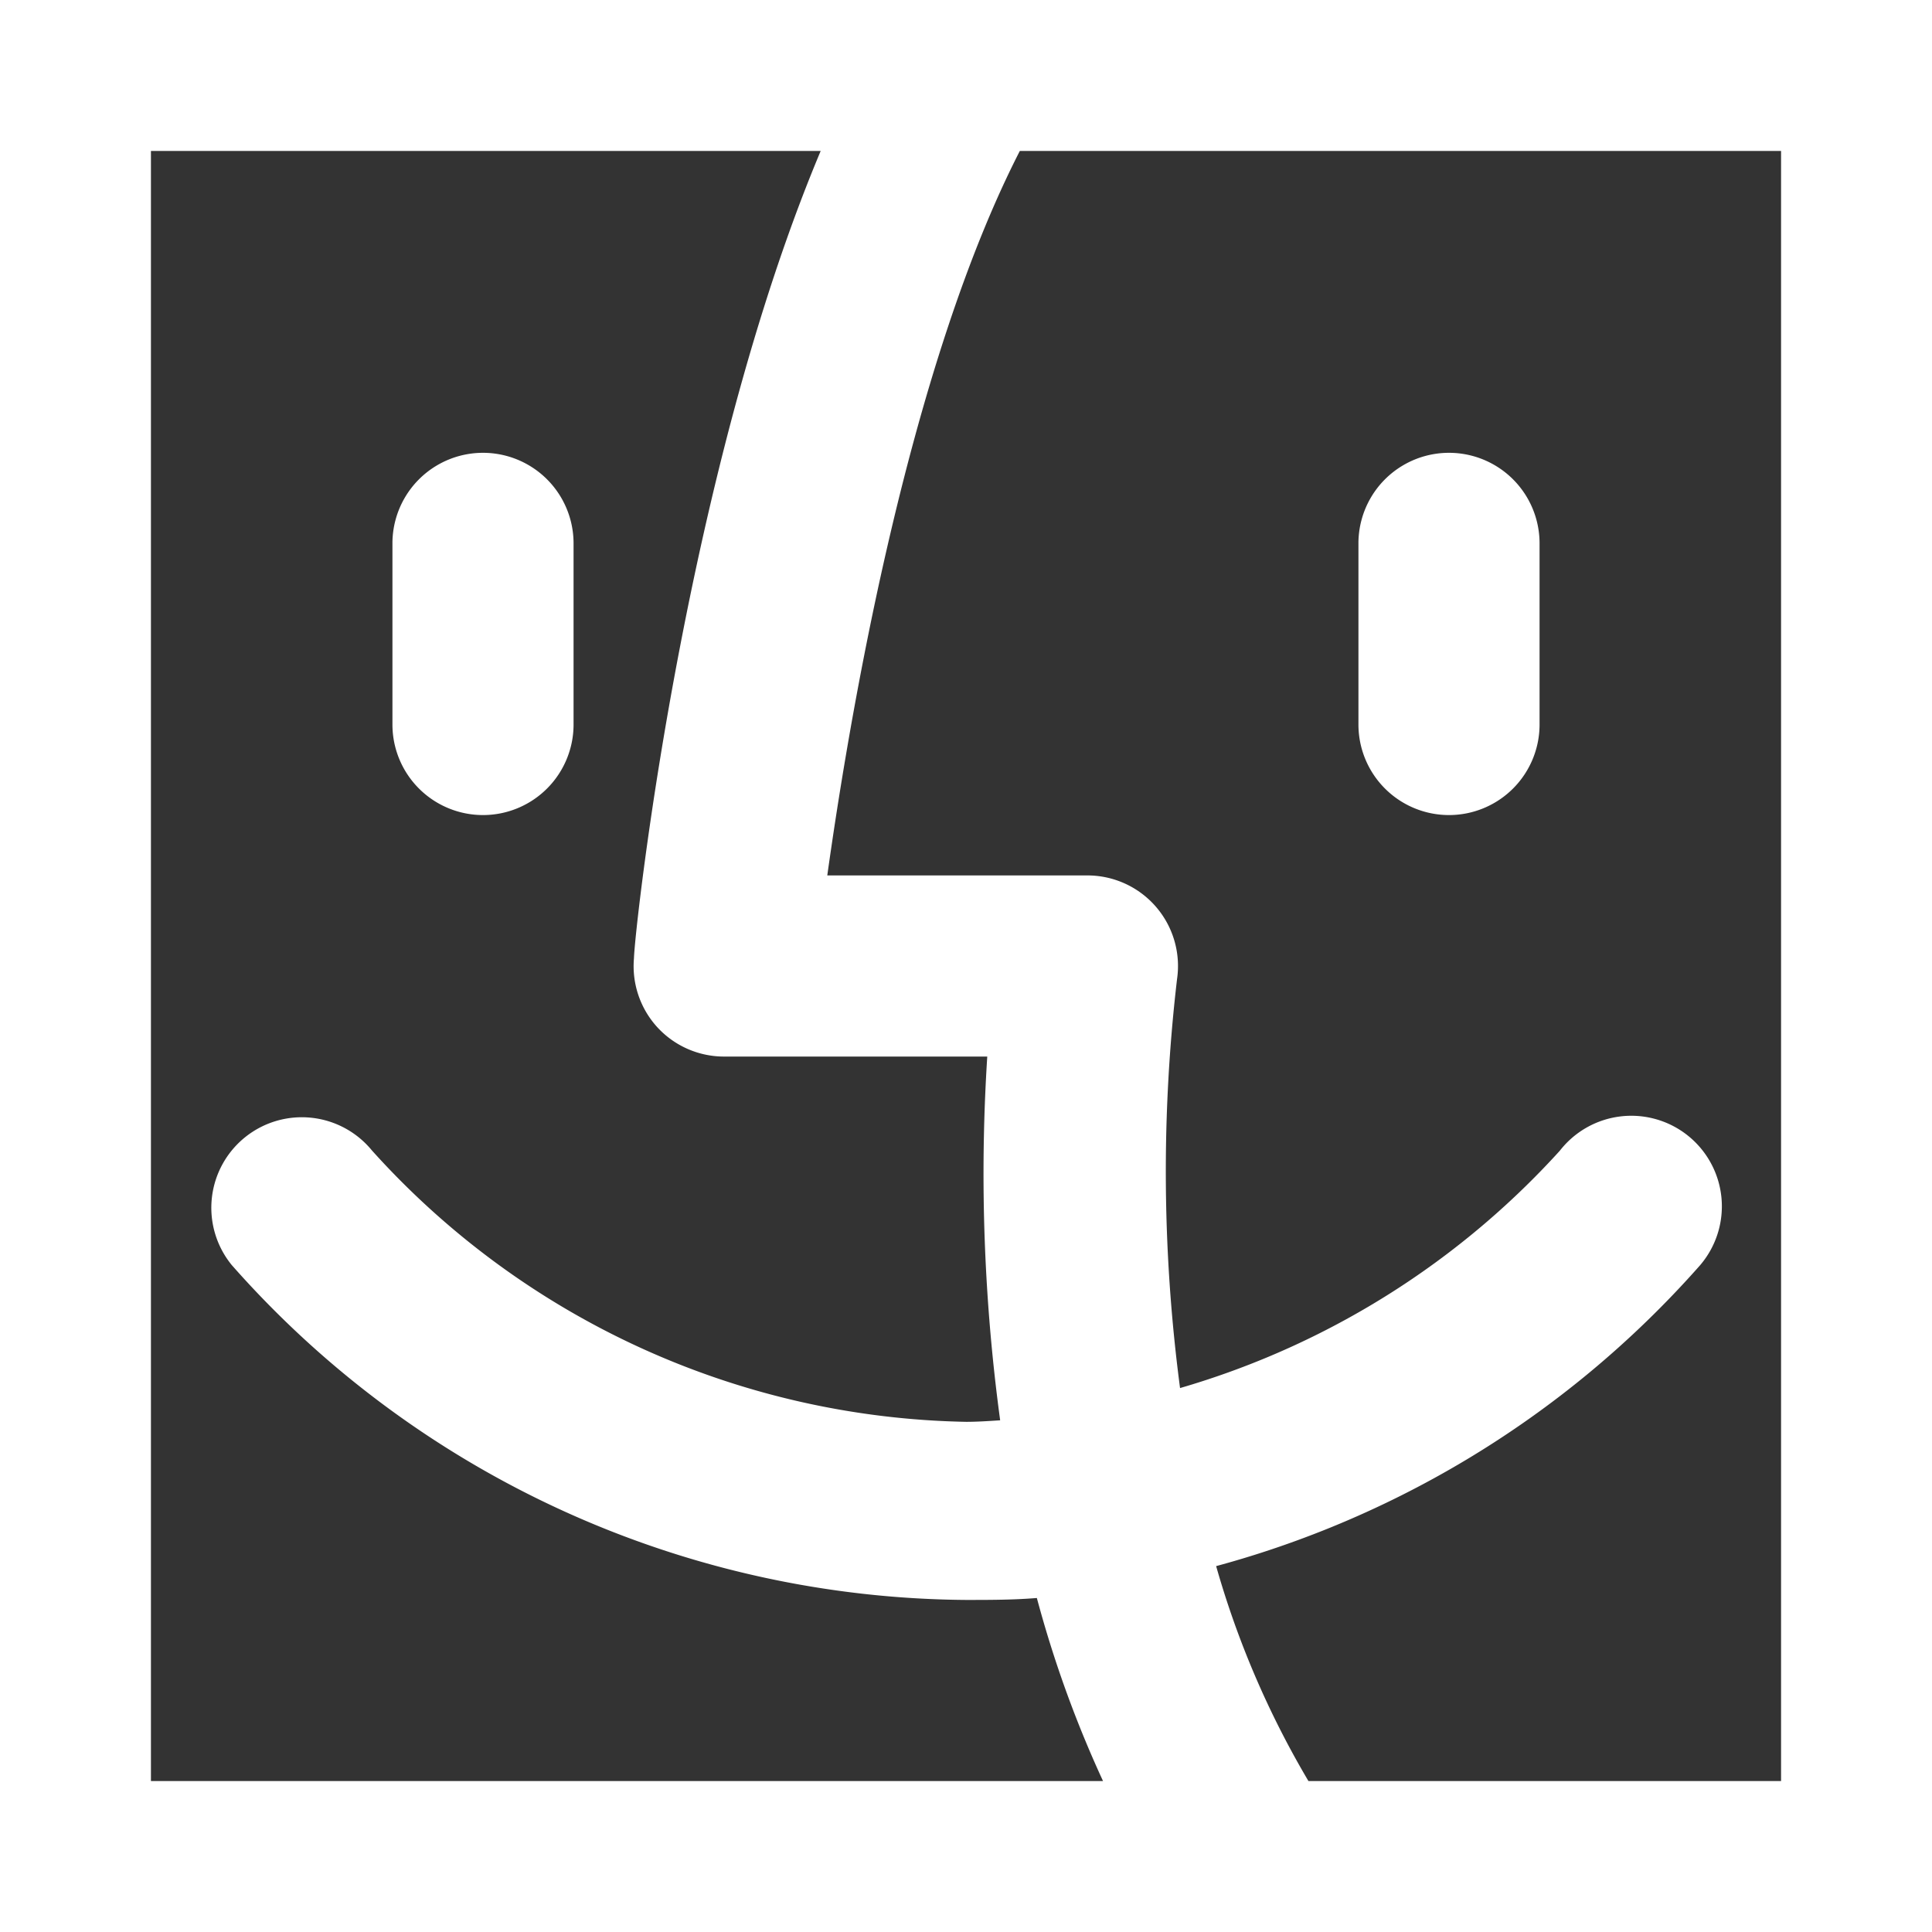 <!DOCTYPE svg PUBLIC "-//W3C//DTD SVG 1.1//EN" "http://www.w3.org/Graphics/SVG/1.1/DTD/svg11.dtd">
<!-- Uploaded to: SVG Repo, www.svgrepo.com, Transformed by: SVG Repo Mixer Tools -->
<svg fill="#ffffff" width="800px" height="800px" viewBox="0 0 32 32" xmlns="http://www.w3.org/2000/svg" stroke="#ffffff">
<rect x="0" y="0" width="32" height="32" fill="#333333" stroke="none"/>
<g id="SVGRepo_bgCarrier" stroke-width="0"/>
<g id="SVGRepo_tracerCarrier" stroke-linecap="round" stroke-linejoin="round"/>
<g id="SVGRepo_iconCarrier"> <path d="M31,0H1A1,1,0,0,0,0,1V31a1,1,0,0,0,1,1H31a1,1,0,0,0,1-1V1A1,1,0,0,0,31,0ZM2,2H14.36C11.89,7.34,11,15.52,11,15.9a1,1,0,0,0,.25.77A1,1,0,0,0,12,17h4.89a29.9,29.9,0,0,0,.25,7c-.37,0-.75.05-1.14.05A14.07,14.07,0,0,1,5.78,19.38a1,1,0,0,0-1.4-.16,1,1,0,0,0-.16,1.41A15.87,15.87,0,0,0,16,26c.53,0,1.05,0,1.55-.08A18.35,18.35,0,0,0,19.07,30H2ZM30,30H21.39a15.57,15.57,0,0,1-1.86-4.42,15.91,15.91,0,0,0,8.25-4.95,1,1,0,1,0-1.56-1.25,14.13,14.13,0,0,1-7.09,4.24A27.91,27.91,0,0,1,19,16.15,1,1,0,0,0,18,15H13.13c.34-2.59,1.36-9.12,3.46-13H30Z"/> <path d="M8,13a1,1,0,0,0,1-1V9A1,1,0,0,0,7,9v3A1,1,0,0,0,8,13Z"/> <path d="M24,13a1,1,0,0,0,1-1V9a1,1,0,0,0-2,0v3A1,1,0,0,0,24,13Z"/> </g>
</svg>